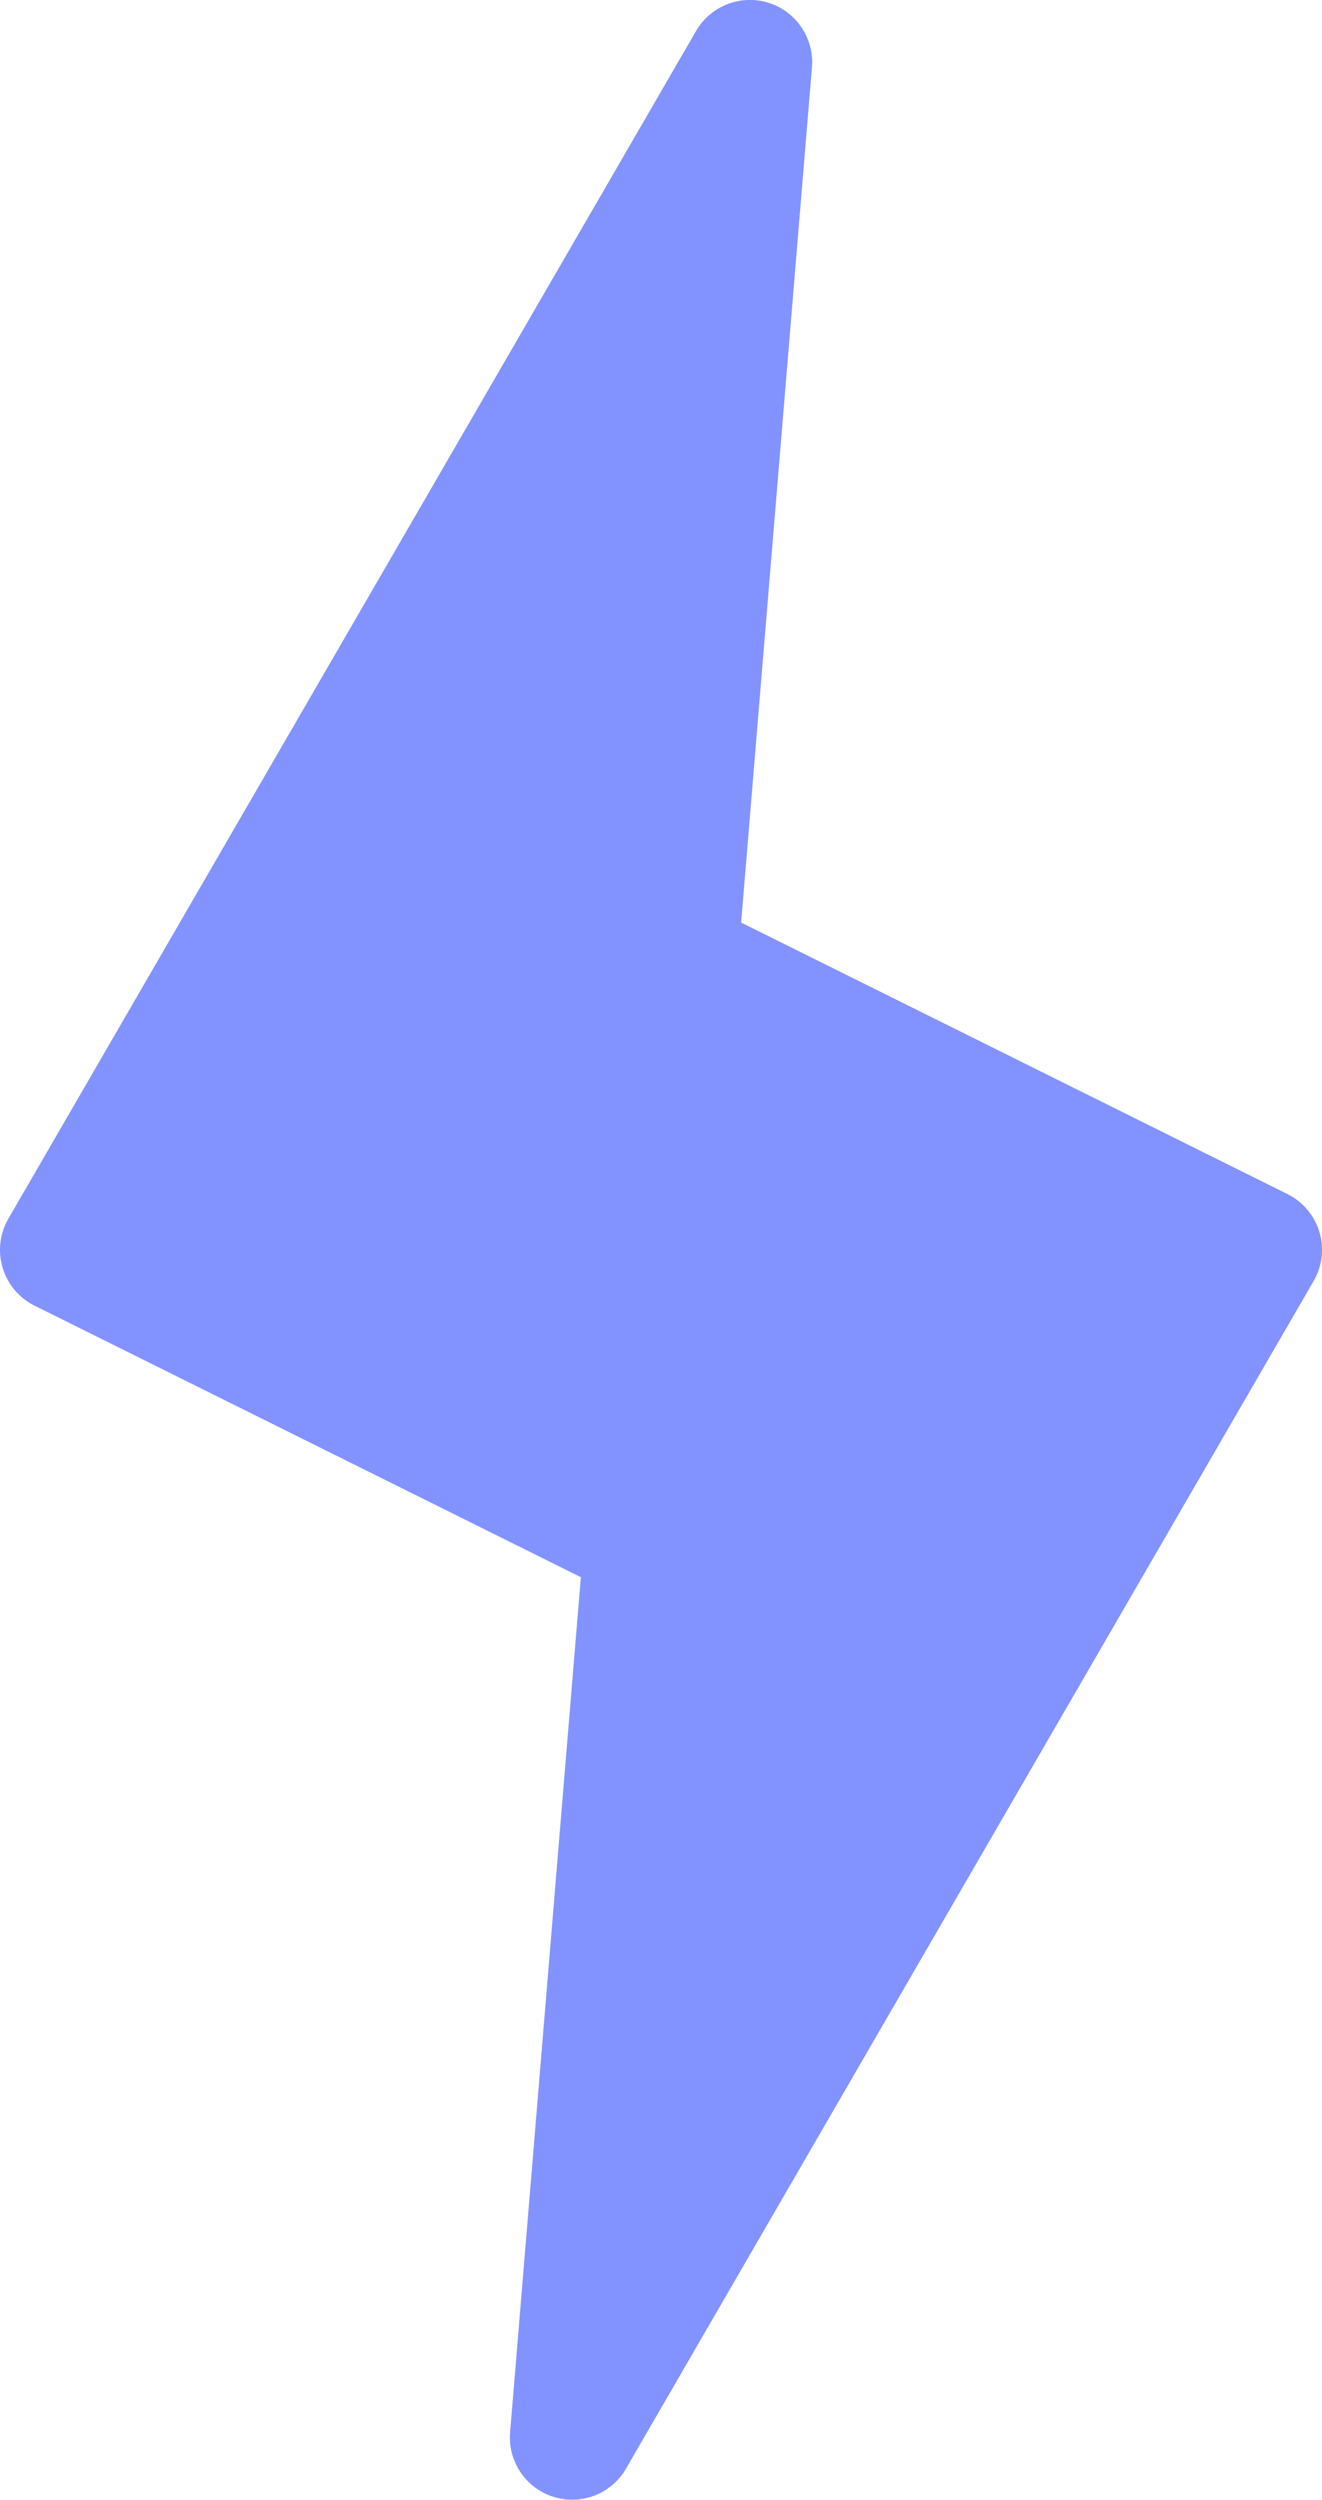 <svg xmlns="http://www.w3.org/2000/svg" width="26.547" height="50.18" viewBox="0 0 26.547 50.18">
  <path id="패스_72" data-name="패스 72" d="M20.515,256.261l11.73,5.828L30.754,280.1l13.808-23.84-11.73-5.828,1.492-18.012Z" transform="translate(-19.265 -231.171)" fill="#8293ff" stroke="#8293ff" stroke-linecap="round" stroke-linejoin="round" stroke-width="2.5"/>
</svg>
